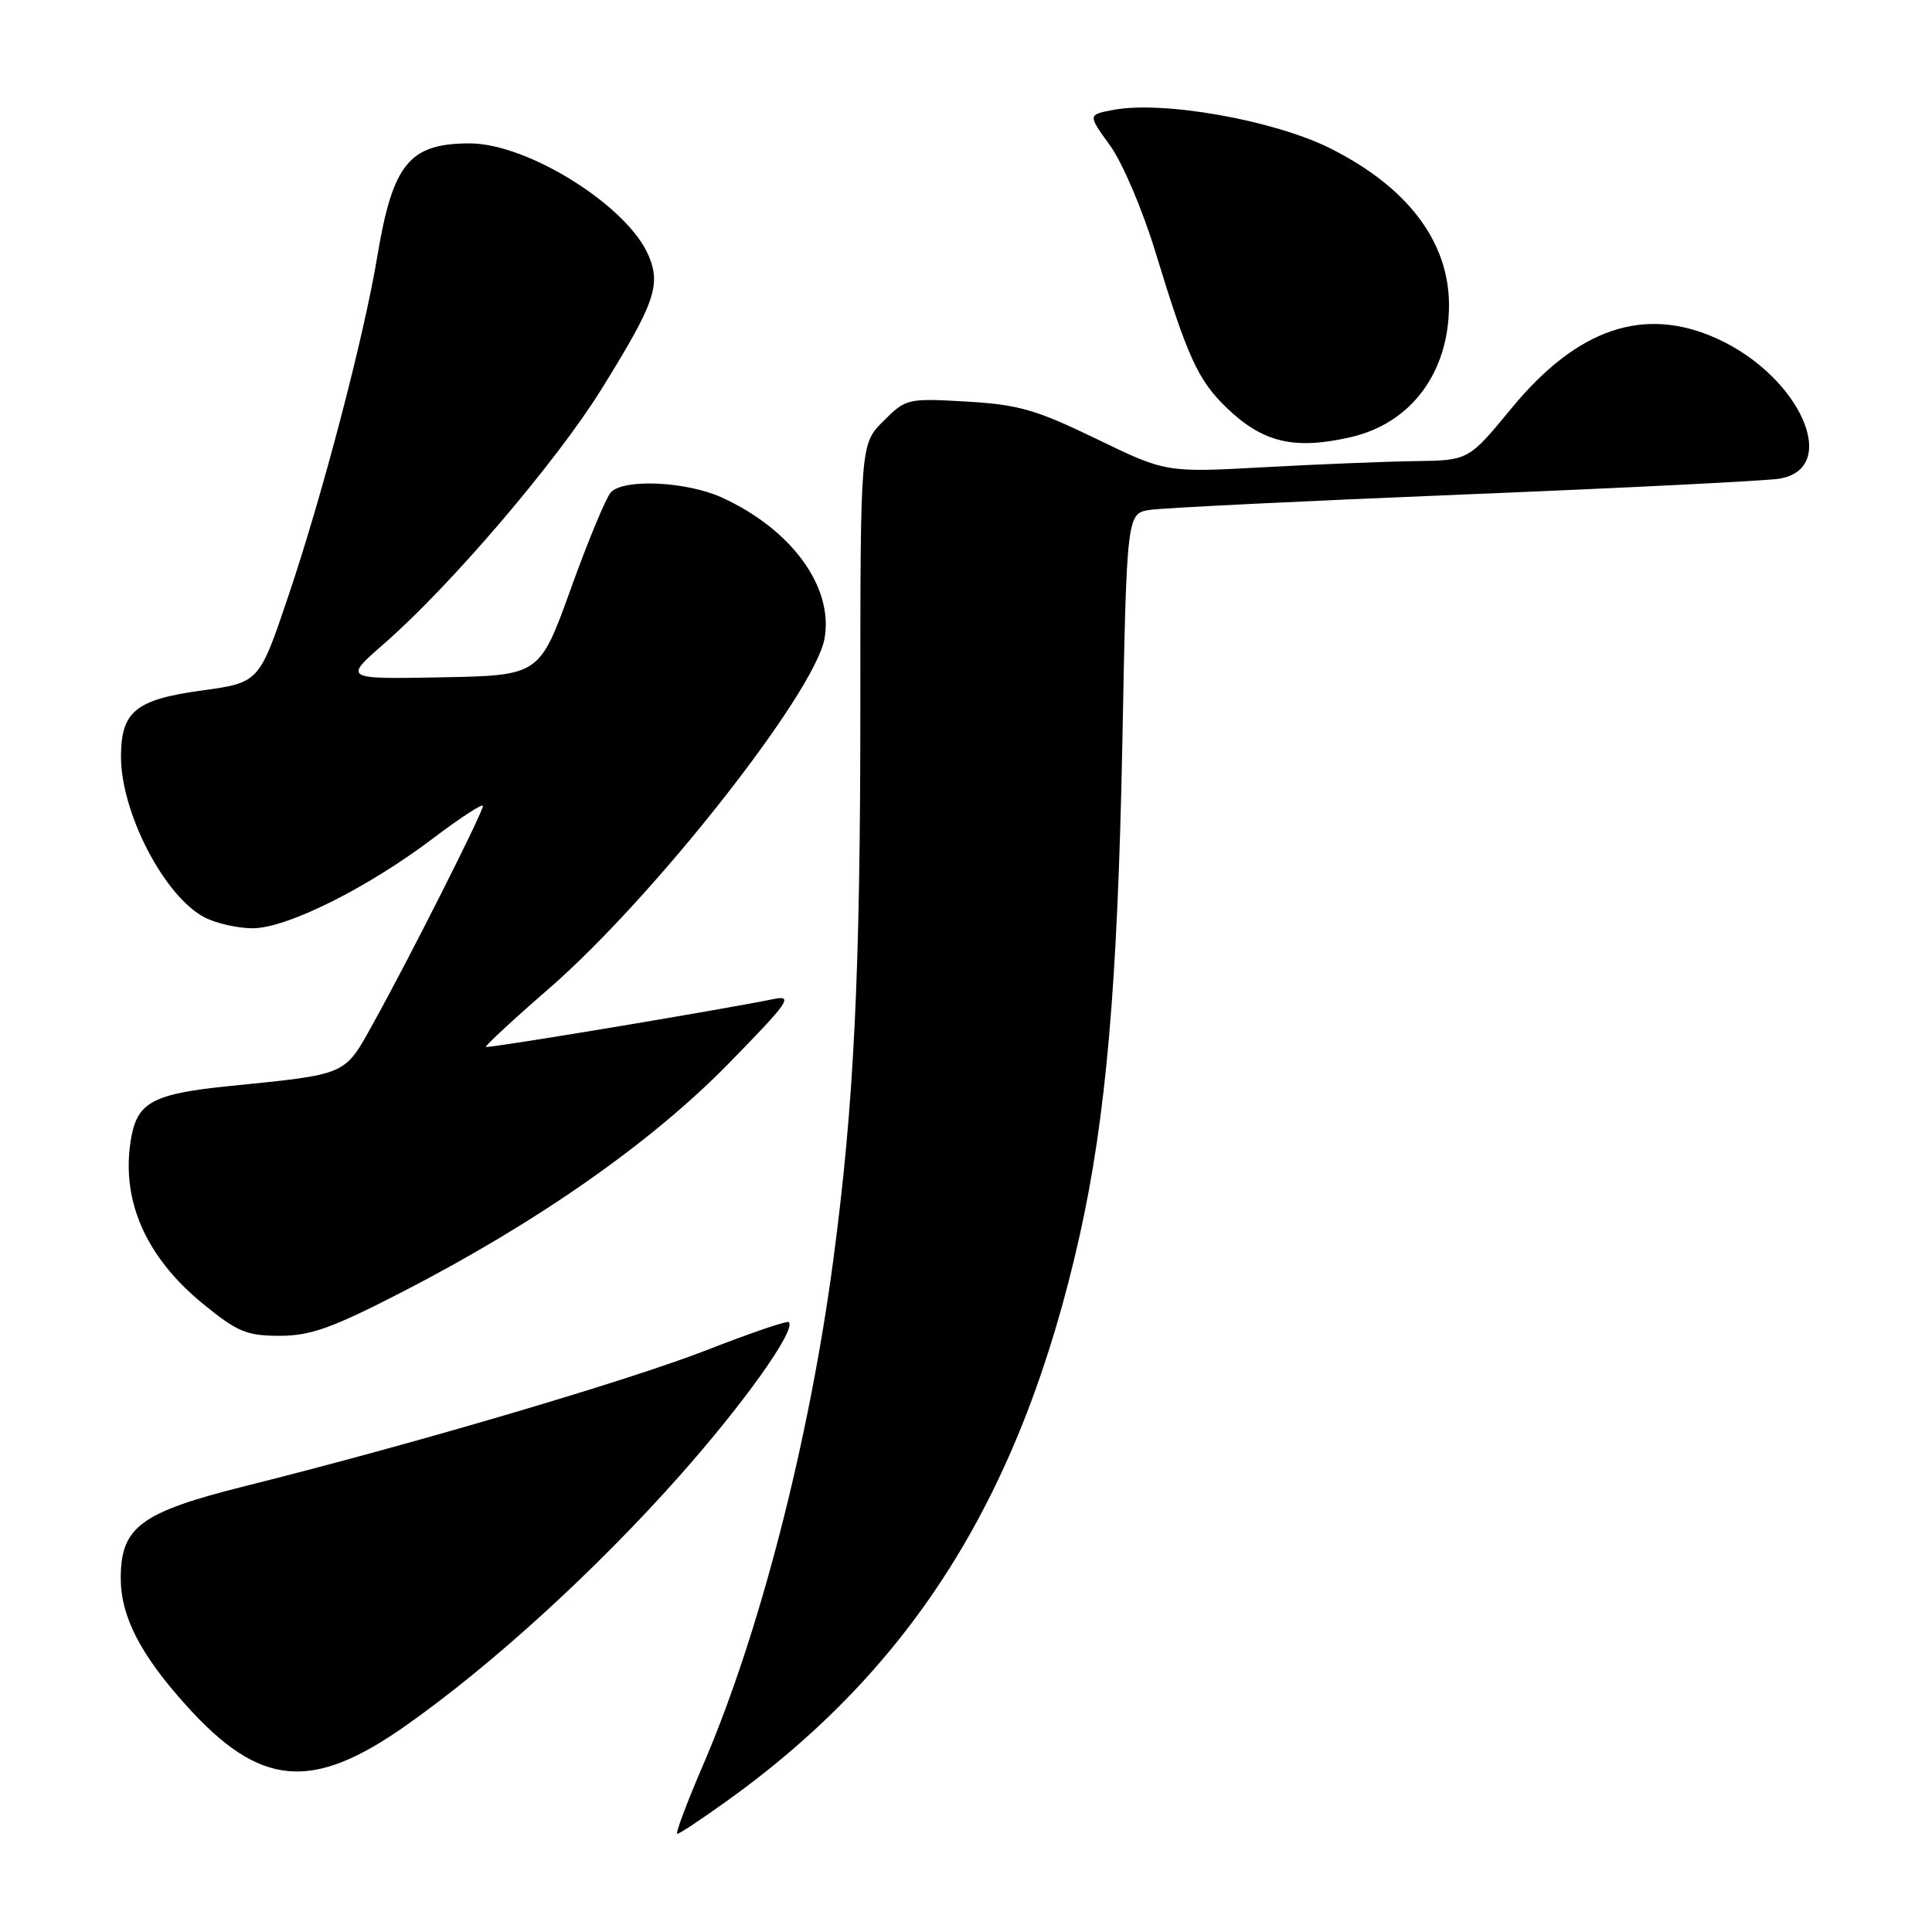 <?xml version="1.0" encoding="UTF-8" standalone="no"?>
<!DOCTYPE svg PUBLIC "-//W3C//DTD SVG 1.1//EN" "http://www.w3.org/Graphics/SVG/1.1/DTD/svg11.dtd" >
<svg xmlns="http://www.w3.org/2000/svg" xmlns:xlink="http://www.w3.org/1999/xlink" version="1.1" viewBox="0 0 256 256">
 <g >
 <path fill="currentColor"
d=" M 96.37 238.60 C 121.10 220.85 135.44 197.85 143.07 163.68 C 146.56 148.02 148.09 130.42 148.71 98.77 C 149.30 68.03 149.30 68.03 152.40 67.56 C 154.11 67.30 172.82 66.38 194.00 65.52 C 215.18 64.66 233.96 63.72 235.74 63.43 C 243.97 62.11 238.56 49.88 227.52 44.87 C 217.87 40.49 209.01 43.49 200.28 54.10 C 194.60 61.00 194.60 61.00 187.55 61.10 C 183.67 61.15 174.65 61.52 167.50 61.91 C 154.50 62.62 154.50 62.62 145.27 58.15 C 137.29 54.28 134.94 53.61 128.07 53.21 C 120.25 52.76 120.04 52.81 117.05 55.80 C 114.00 58.85 114.00 58.85 114.00 93.72 C 114.00 129.19 113.16 146.39 110.41 167.00 C 107.20 191.07 100.61 216.60 93.12 233.97 C 90.98 238.94 89.46 243.00 89.74 243.00 C 90.02 243.00 93.00 241.02 96.37 238.60 Z  M 53.82 228.62 C 65.20 220.61 78.97 208.04 90.00 195.61 C 98.62 185.90 105.53 176.19 104.52 175.19 C 104.31 174.97 99.48 176.62 93.79 178.84 C 83.38 182.91 54.74 191.36 32.50 196.91 C 18.64 200.38 16.00 202.32 16.00 209.10 C 16.00 214.17 18.58 219.21 24.65 225.95 C 34.43 236.83 41.29 237.46 53.82 228.62 Z  M 53.36 171.16 C 71.23 161.95 86.27 151.42 96.50 140.97 C 104.54 132.76 105.18 131.83 102.50 132.38 C 95.53 133.81 64.62 138.95 64.39 138.72 C 64.25 138.58 68.04 135.07 72.82 130.92 C 86.64 118.90 107.94 91.83 109.25 84.63 C 110.49 77.81 104.89 70.13 95.64 65.92 C 90.91 63.78 82.63 63.40 80.93 65.25 C 80.30 65.94 77.92 71.67 75.64 78.00 C 71.50 89.50 71.50 89.50 58.50 89.75 C 45.50 89.99 45.50 89.99 50.94 85.25 C 59.75 77.55 73.74 61.17 79.69 51.58 C 86.73 40.24 87.58 37.82 85.97 33.93 C 83.25 27.35 69.97 19.00 62.24 19.00 C 54.23 19.00 52.04 21.69 49.99 34.00 C 48.22 44.64 42.75 65.53 38.21 78.97 C 34.34 90.45 34.34 90.45 26.69 91.50 C 18.00 92.70 16.08 94.26 16.03 100.12 C 15.97 107.60 21.76 118.79 27.13 121.57 C 28.66 122.36 31.51 123.00 33.48 123.00 C 37.99 123.00 48.69 117.67 57.39 111.08 C 61.03 108.33 64.00 106.40 63.99 106.79 C 63.99 107.65 54.15 127.15 49.42 135.66 C 45.60 142.54 46.11 142.32 30.46 143.90 C 20.44 144.91 18.28 146.01 17.42 150.57 C 15.89 158.75 19.17 166.45 26.88 172.75 C 31.44 176.48 32.68 177.00 37.05 177.00 C 41.15 177.00 44.00 175.98 53.36 171.16 Z  M 179.00 57.92 C 186.99 56.08 192.00 49.35 192.00 40.43 C 192.00 32.04 186.52 24.80 176.29 19.67 C 168.80 15.92 154.15 13.32 147.53 14.56 C 144.13 15.20 144.13 15.20 147.09 19.28 C 148.72 21.53 151.42 27.86 153.11 33.43 C 157.35 47.31 158.73 50.34 162.46 53.96 C 167.30 58.65 171.47 59.65 179.00 57.92 Z "/>
</g>
</svg>